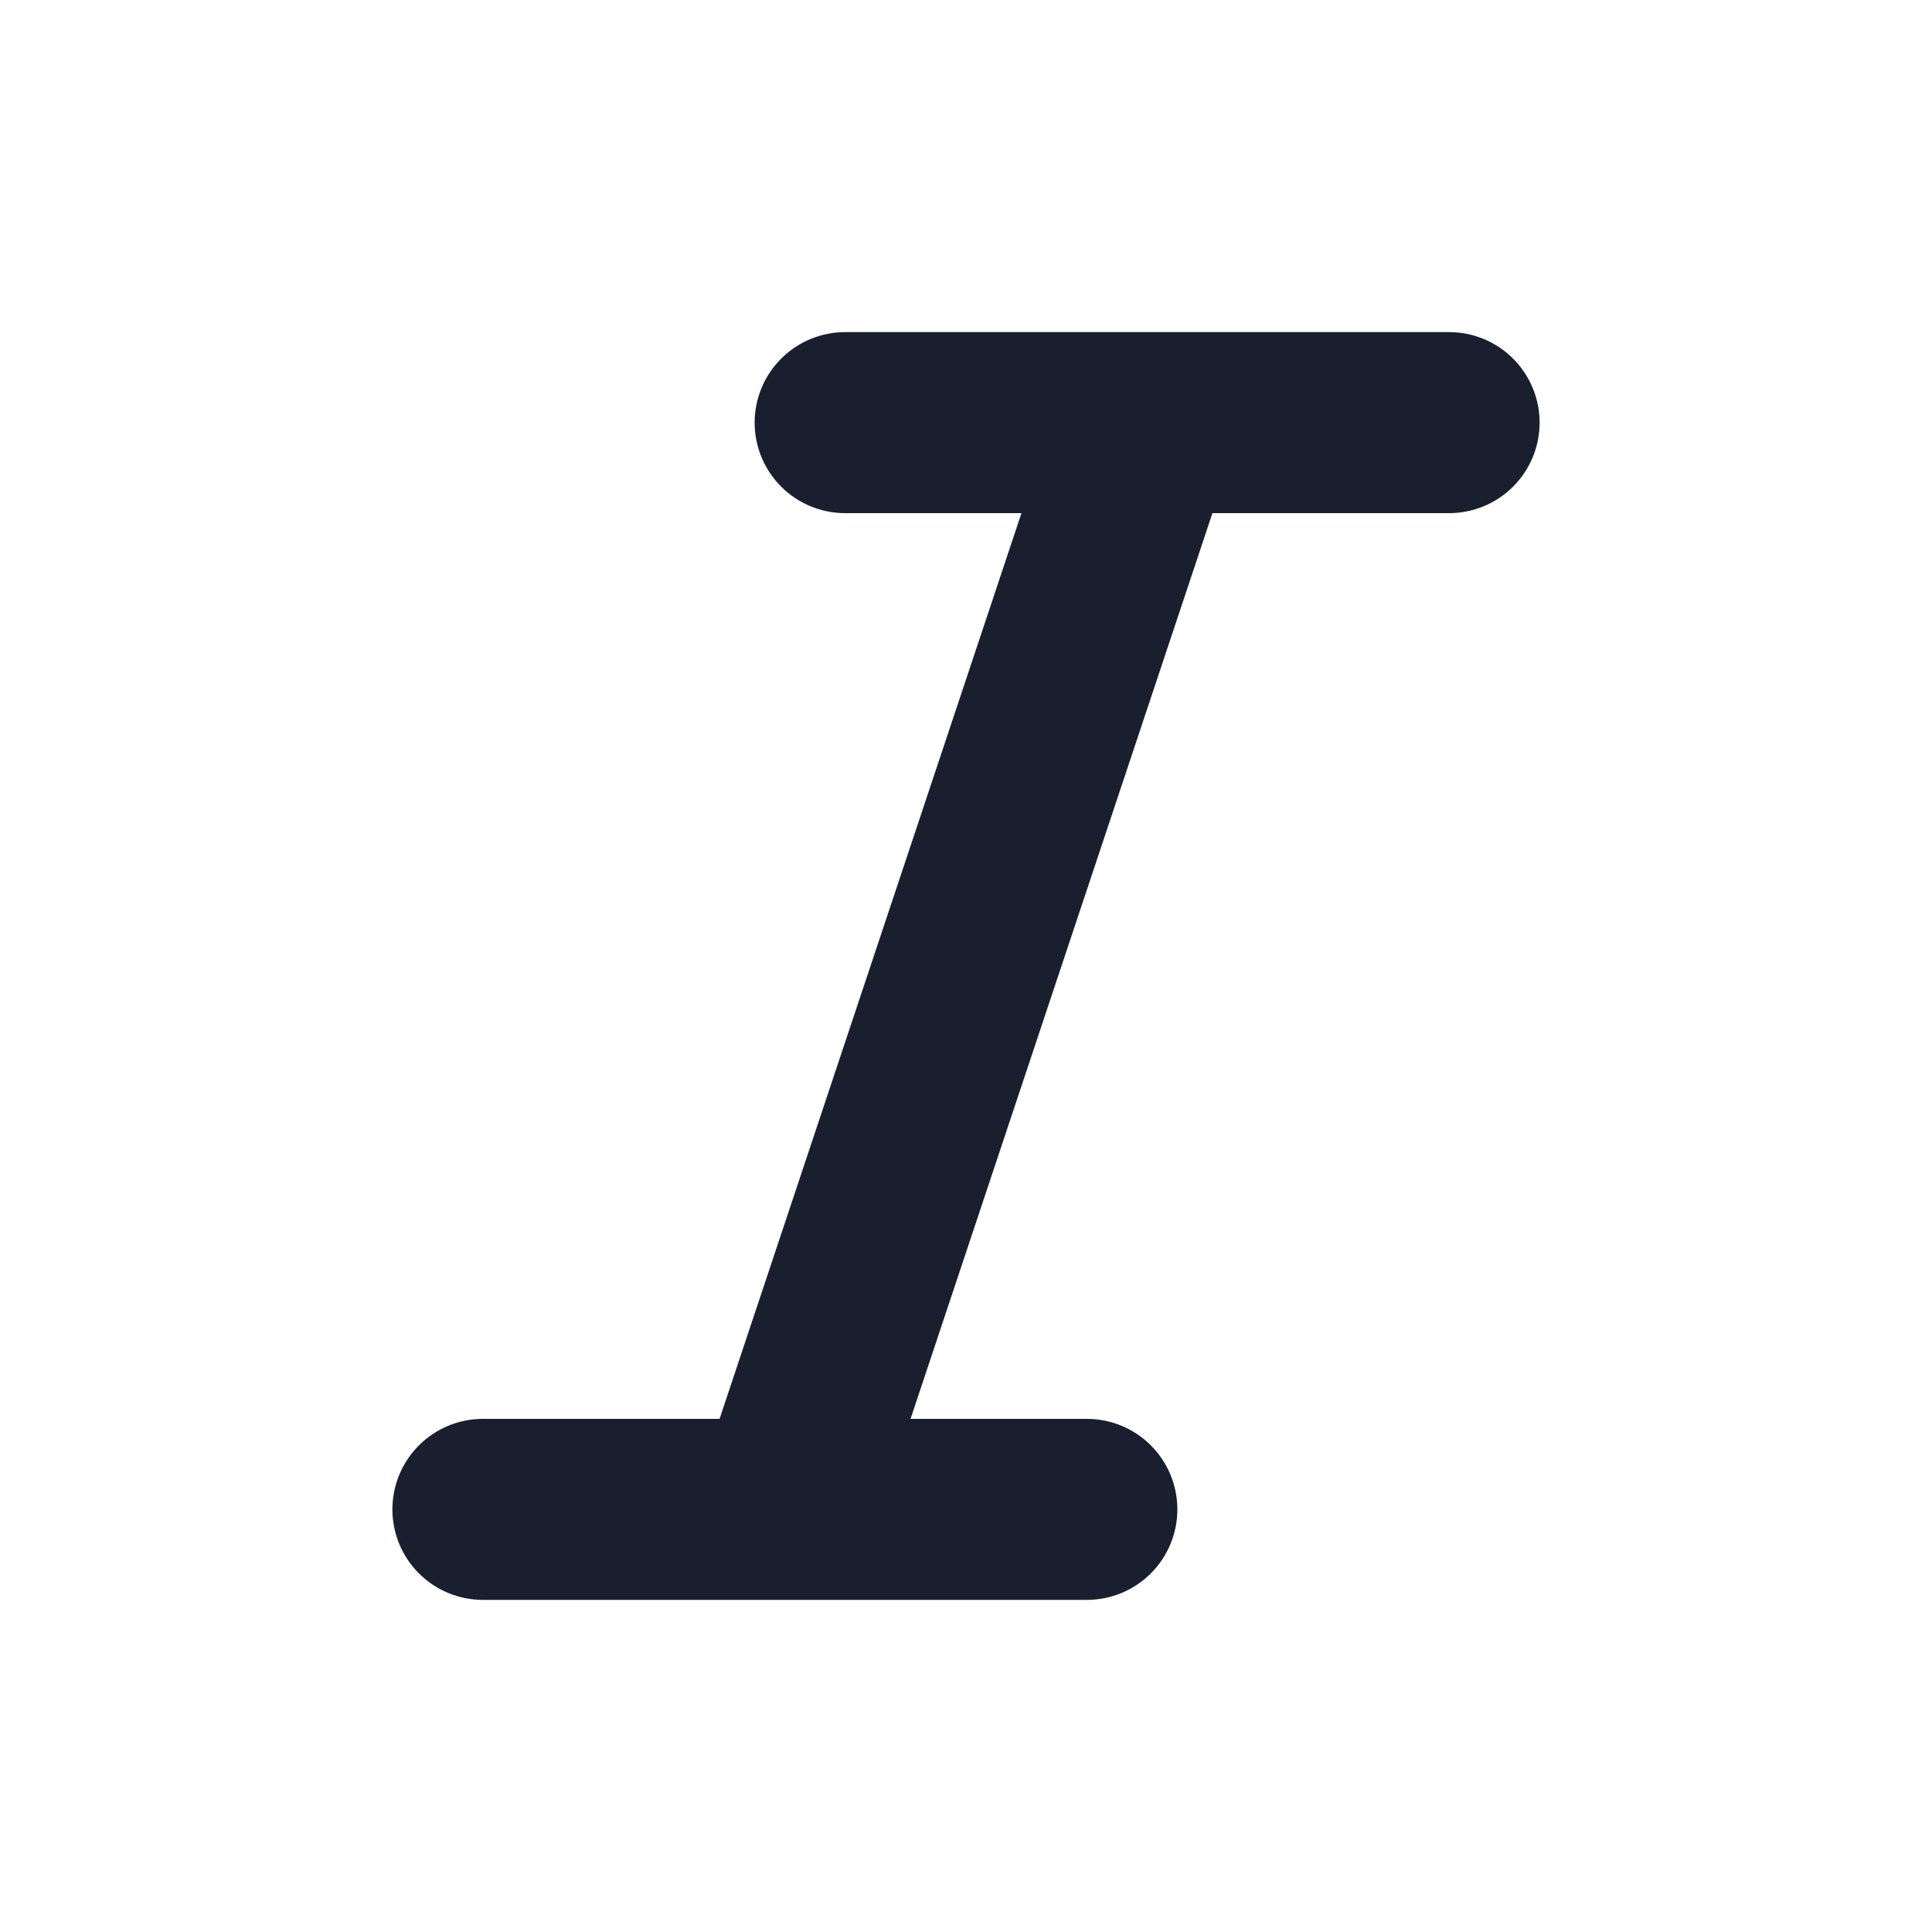 <svg width="20" height="20" viewBox="0 0 20 20" fill="none" xmlns="http://www.w3.org/2000/svg">
<path d="M15.938 4.375C15.938 4.624 15.839 4.862 15.663 5.038C15.487 5.214 15.249 5.312 15 5.312H12.551L9.426 14.688H11.25C11.499 14.688 11.737 14.786 11.913 14.962C12.089 15.138 12.188 15.376 12.188 15.625C12.188 15.874 12.089 16.112 11.913 16.288C11.737 16.464 11.499 16.562 11.25 16.562H5C4.751 16.562 4.513 16.464 4.337 16.288C4.161 16.112 4.062 15.874 4.062 15.625C4.062 15.376 4.161 15.138 4.337 14.962C4.513 14.786 4.751 14.688 5 14.688H7.449L10.574 5.312H8.75C8.501 5.312 8.263 5.214 8.087 5.038C7.911 4.862 7.812 4.624 7.812 4.375C7.812 4.126 7.911 3.888 8.087 3.712C8.263 3.536 8.501 3.438 8.75 3.438H15C15.249 3.438 15.487 3.536 15.663 3.712C15.839 3.888 15.938 4.126 15.938 4.375Z" fill="#191F2E"/>
</svg>
